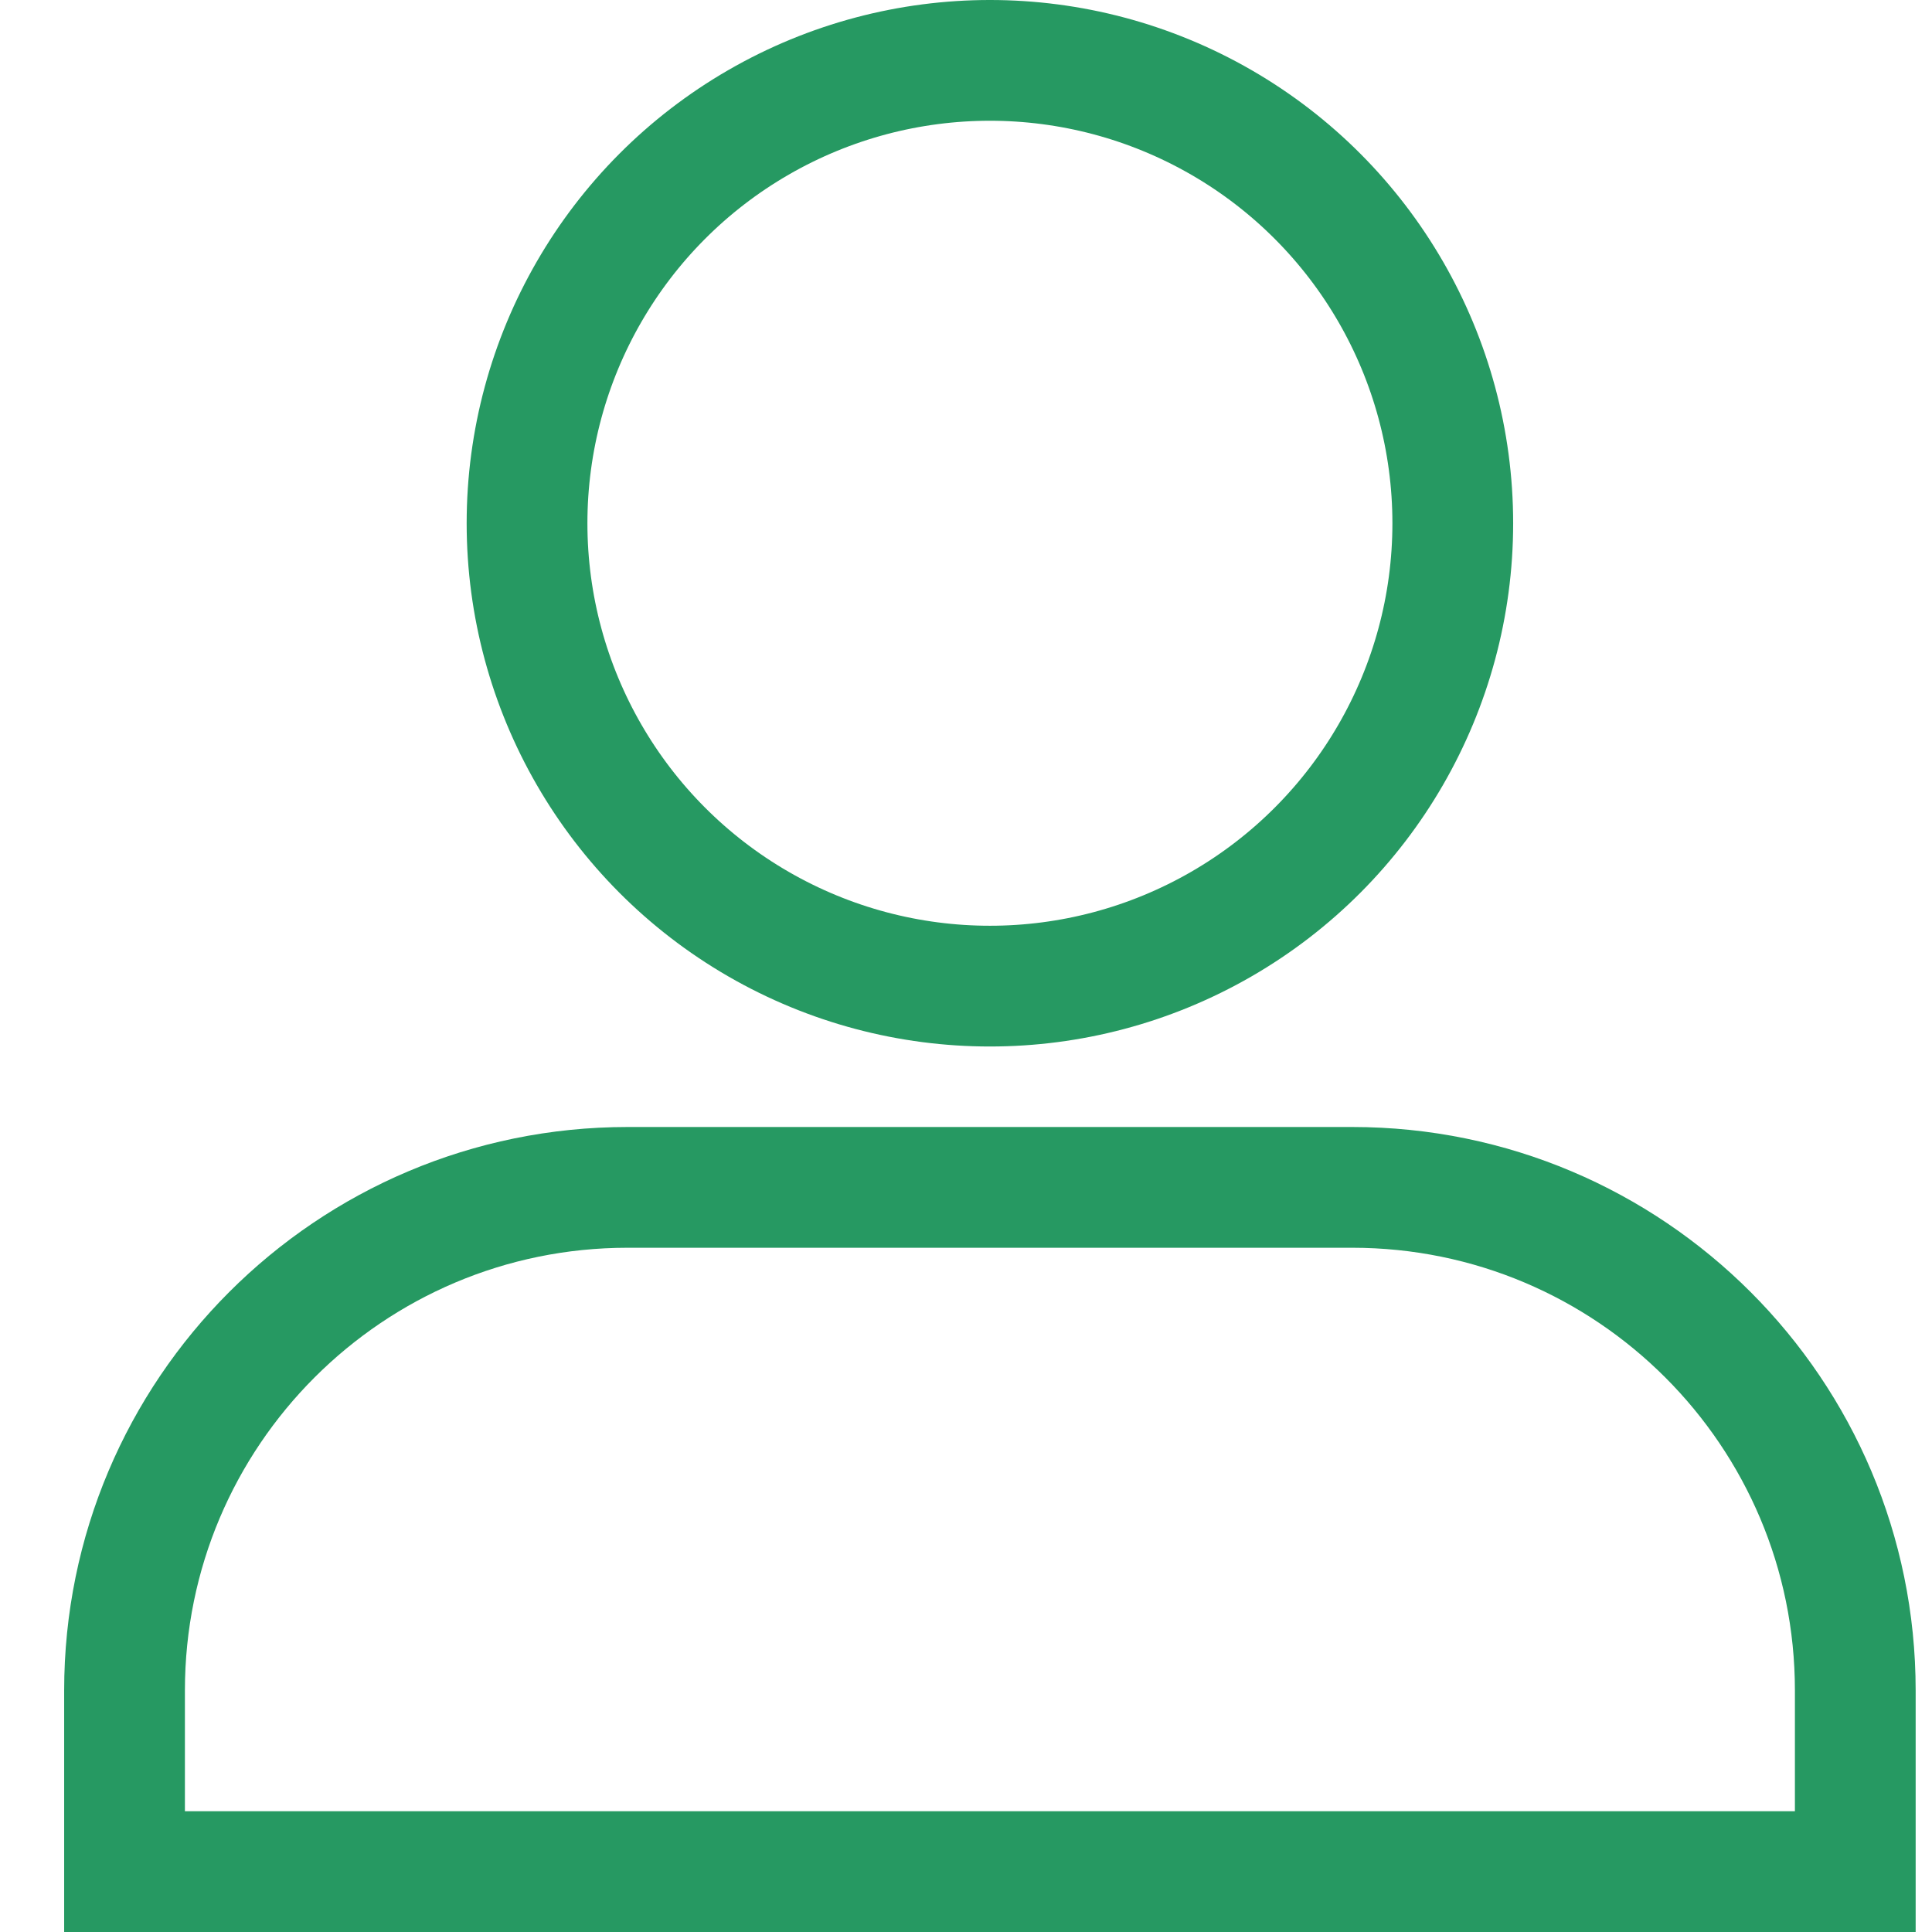 <svg width="24" height="24" viewBox="0 0 24 24" fill="none" xmlns="http://www.w3.org/2000/svg">
<circle cx="12.297" cy="6.5" r="5.75" stroke="#269962" stroke-width="1.5"/>
<path d="M7.797 14.75H16.797C20.249 14.75 23.047 17.548 23.047 21V23.25H1.547V21C1.547 17.548 4.345 14.75 7.797 14.75Z" stroke="#269962" stroke-width="1.5"/>
</svg>
